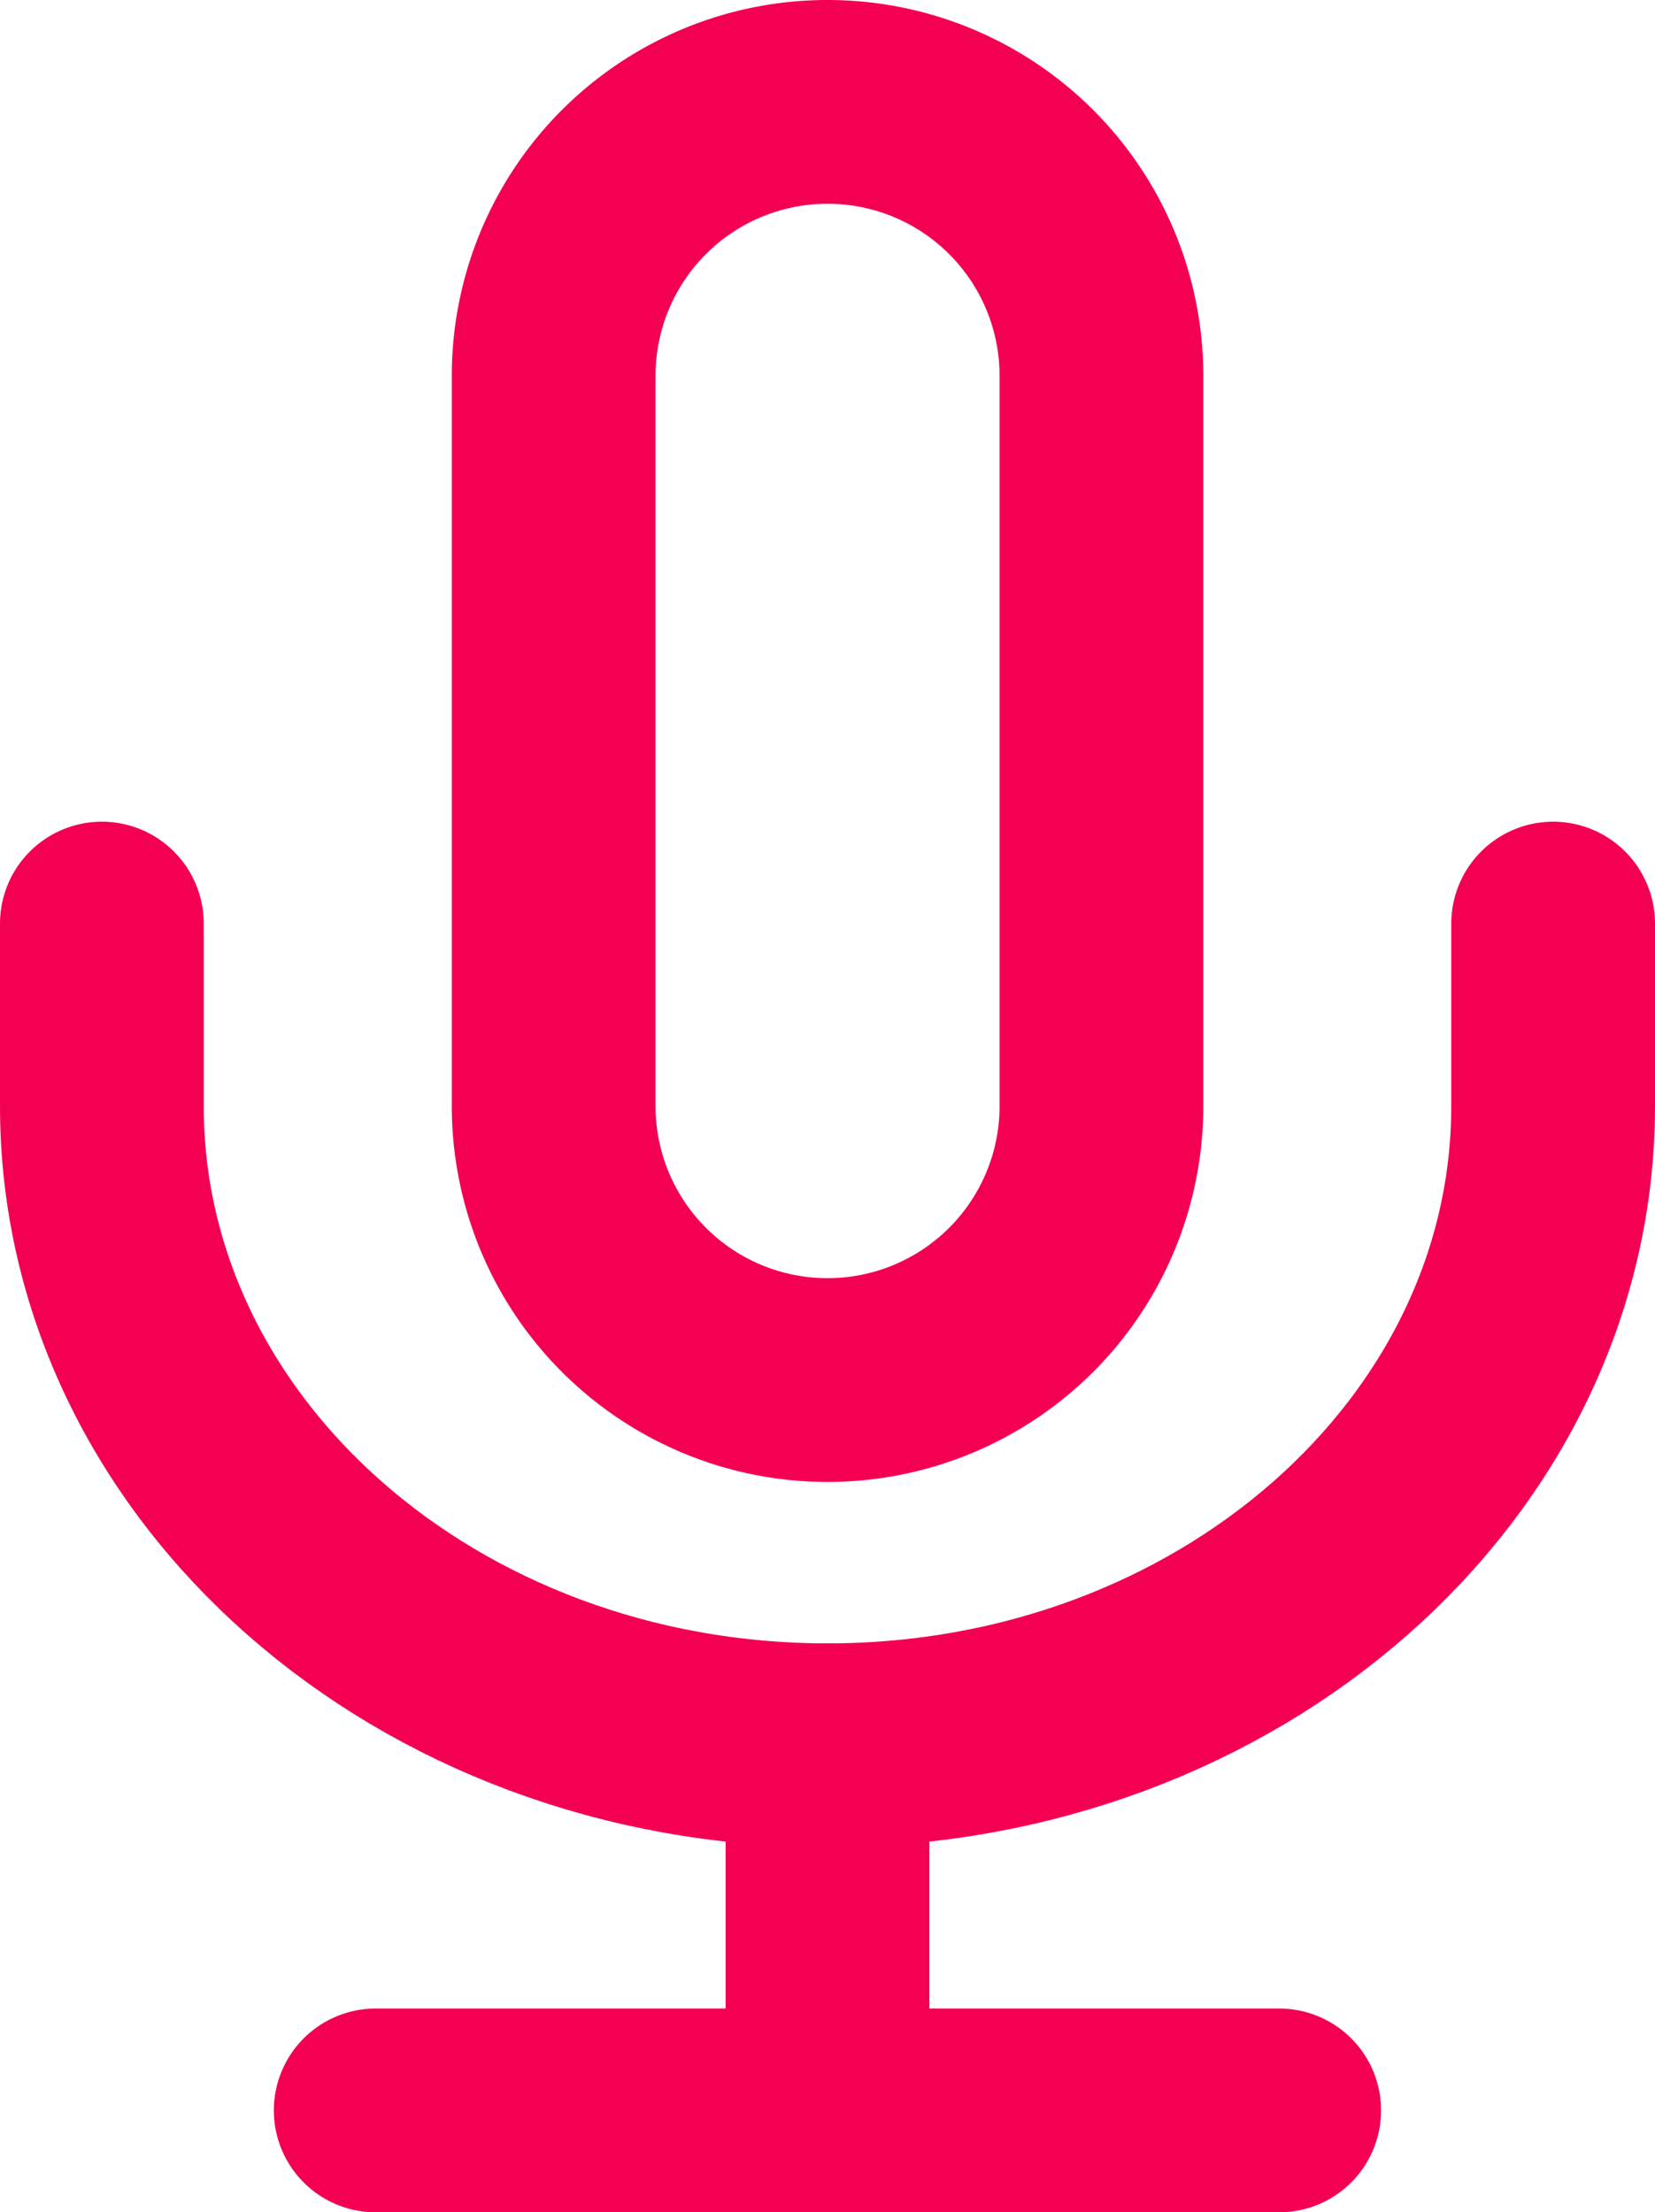 <svg xmlns="http://www.w3.org/2000/svg" width="16.246" height="21.714" viewBox="0 0 16.246 21.714">
  <g id="Icon-mic" transform="translate(-6.5 -0.5)">
    <path id="Path_1020" data-name="Path 1020" d="M16.188,1.5A2.688,2.688,0,0,0,13.5,4.188v7.169a2.688,2.688,0,1,0,5.377,0V4.188A2.688,2.688,0,0,0,16.188,1.5Z" transform="translate(-1.565 0)" fill="none" stroke="#f40053" stroke-linecap="round" stroke-linejoin="round" stroke-width="2"/>
    <path id="Path_1021" data-name="Path 1021" d="M21.746,15v1.792c0,3.464-3.189,6.273-7.123,6.273S7.5,20.256,7.5,16.792V15" transform="translate(0 -5.435)" fill="none" stroke="#f40053" stroke-linecap="round" stroke-linejoin="round" stroke-width="2"/>
    <path id="Path_1022" data-name="Path 1022" d="M18,28.5v3.584" transform="translate(-3.377 -10.87)" fill="none" stroke="#f40053" stroke-linecap="round" stroke-linejoin="round" stroke-width="2"/>
    <path id="Path_1023" data-name="Path 1023" d="M12,34.5h8.869" transform="translate(-1.812 -13.286)" fill="none" stroke="#f40053" stroke-linecap="round" stroke-linejoin="round" stroke-width="2"/>
  </g>
</svg>
